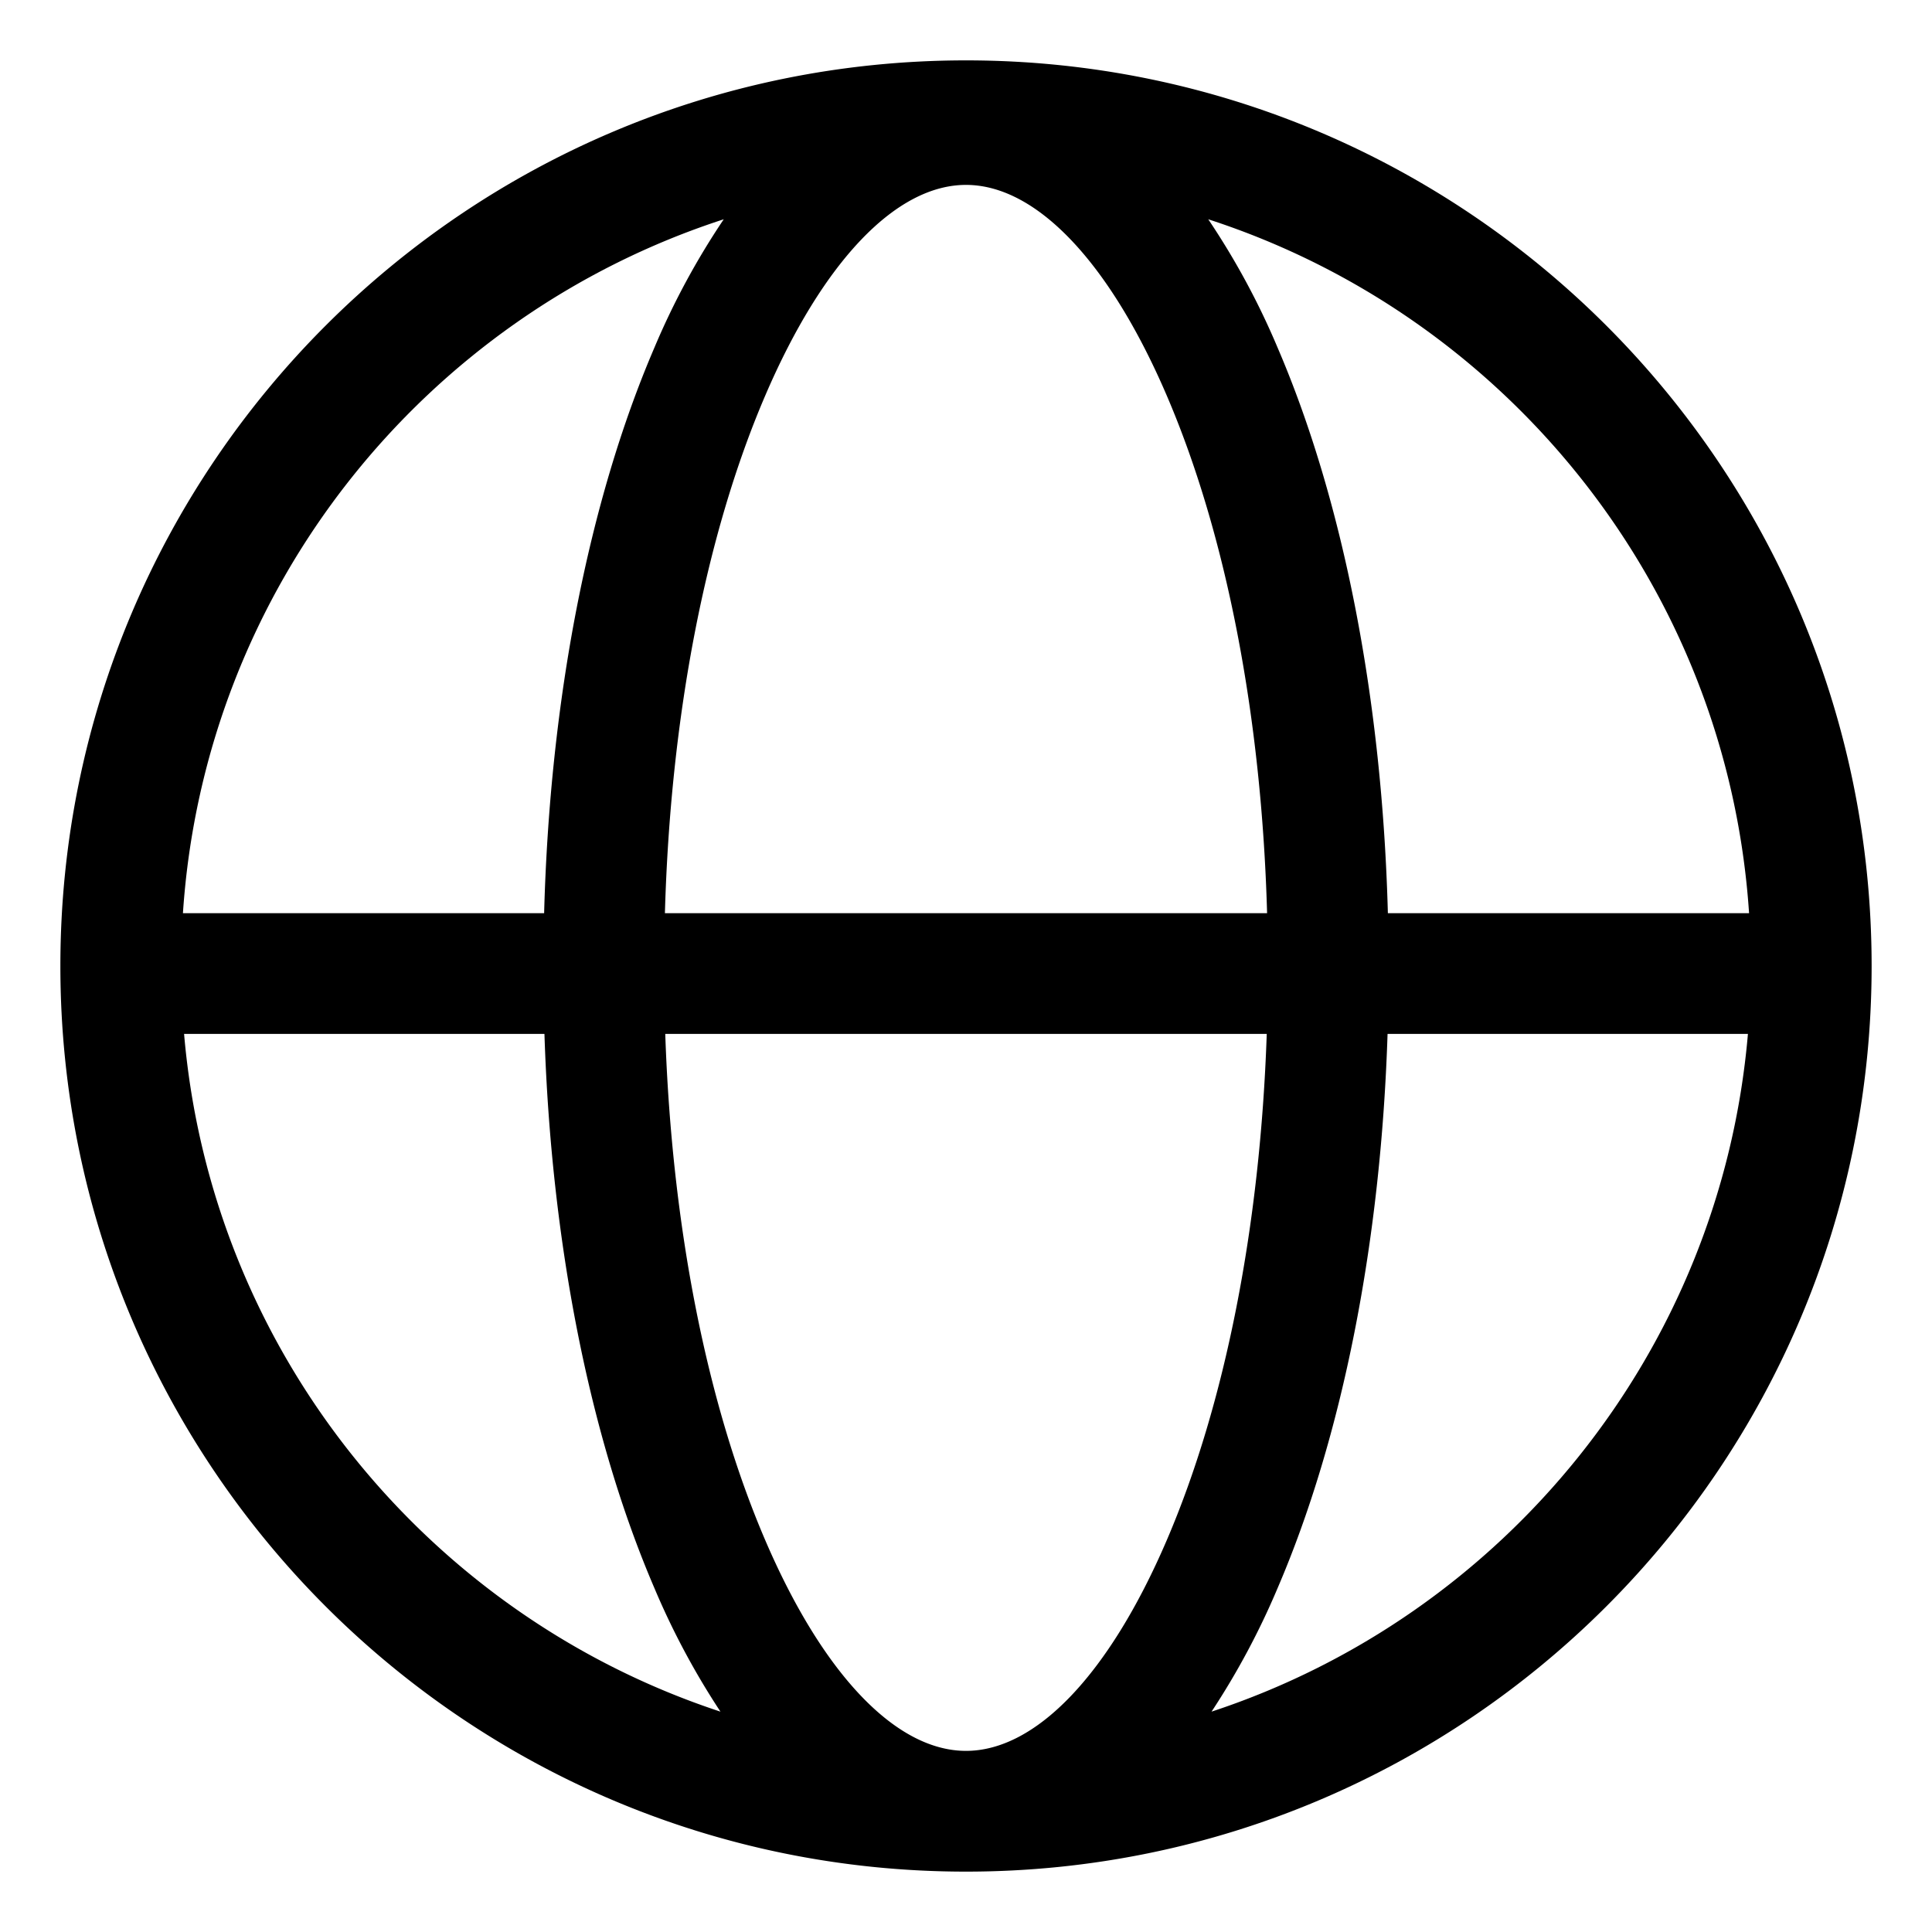 <svg xmlns="http://www.w3.org/2000/svg" viewBox="0 0 512 512">
  <path fill="currentColor" d="M256,16C123.452,16,16,123.452,16,256S123.452,496,256,496,496,388.548,496,256,388.548,16,256,16Zm0,33c18.572,0,37.956,20.33,53.181,55.776C325.015,141.64,334.33,189.922,335.792,242H176.208c1.462-52.078,10.777-100.36,26.611-137.224C218.044,69.33,237.428,49,256,49Zm-64.2,9.113a199.906,199.906,0,0,0-18.385,34.034C155.937,132.841,145.7,185.6,144.2,242H48.479C54.218,155.69,112.6,83.791,191.8,58.113ZM48.784,274h95.5c1.779,55.273,11.965,106.881,29.135,146.853a202.2,202.2,0,0,0,17.508,32.75C113.388,428.082,56,358.21,48.784,274ZM256,464c-18.572,0-37.956-20.33-53.181-55.776C187.29,372.069,178.03,324.931,176.3,274H335.7c-1.729,50.931-10.989,98.069-26.518,134.224C293.956,443.67,274.572,464,256,464Zm65.075-10.4a202.2,202.2,0,0,0,17.508-32.75c17.17-39.972,27.356-91.58,29.135-146.853h95.5C456,358.21,398.612,428.082,321.075,453.6ZM367.8,242c-1.5-56.4-11.737-109.159-29.217-149.853A199.906,199.906,0,0,0,320.2,58.113C399.405,83.791,457.782,155.69,463.521,242Z" class="ci-primary"></path>
</svg>

